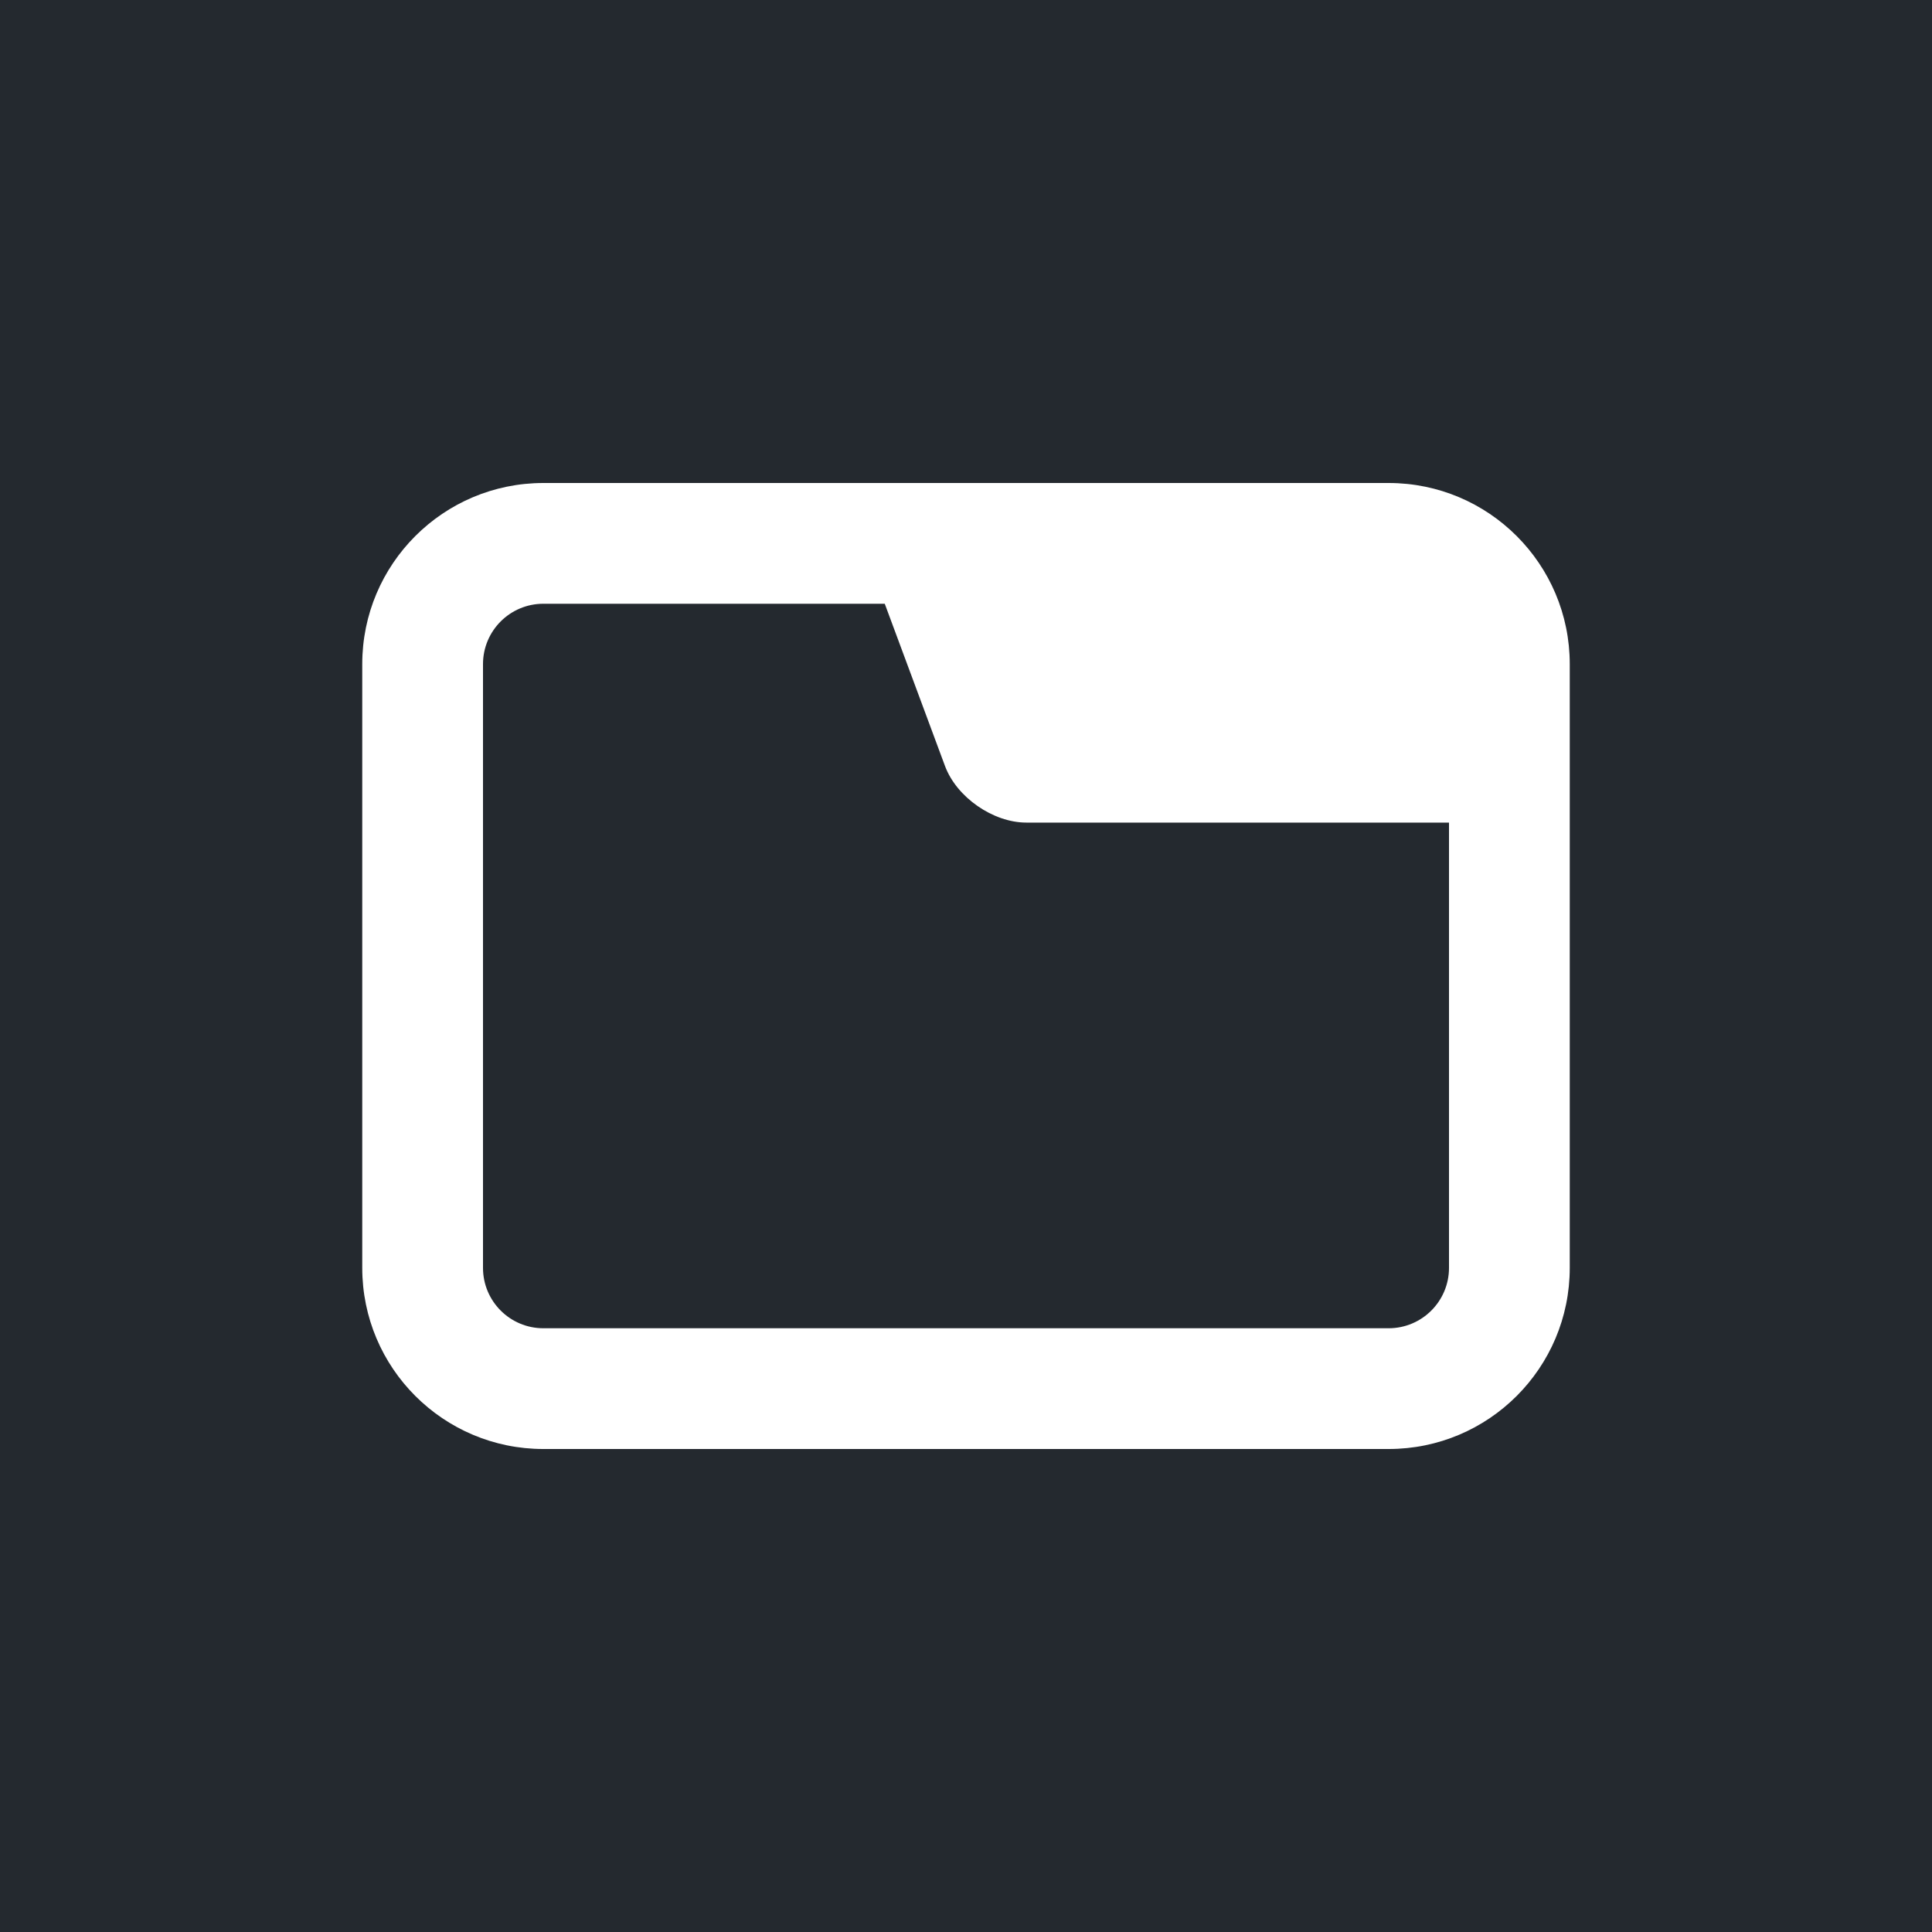 <svg xmlns="http://www.w3.org/2000/svg" width="800" height="800" fill="none" viewBox="0 0 800 800"><path fill="#24292F" d="M425.002 340.62H600V525C600 538.808 588.807 550.001 575 550.001H225C211.193 550.001 200 538.808 200 525V275C200 261.193 211.193 250 225 250H366.357L391.302 317.183C396.107 330.127 411.197 340.62 425.002 340.62Z"/><path fill="#24292F" fill-rule="evenodd" d="M800 0H0V800H800V0ZM650 275C650 233.579 616.422 200 575 200H225C183.579 200 150 233.579 150 275V525C150 566.423 183.579 600.001 225 600.001H575C616.422 600.001 650 566.423 650 525V275Z" clip-rule="evenodd"/></svg>